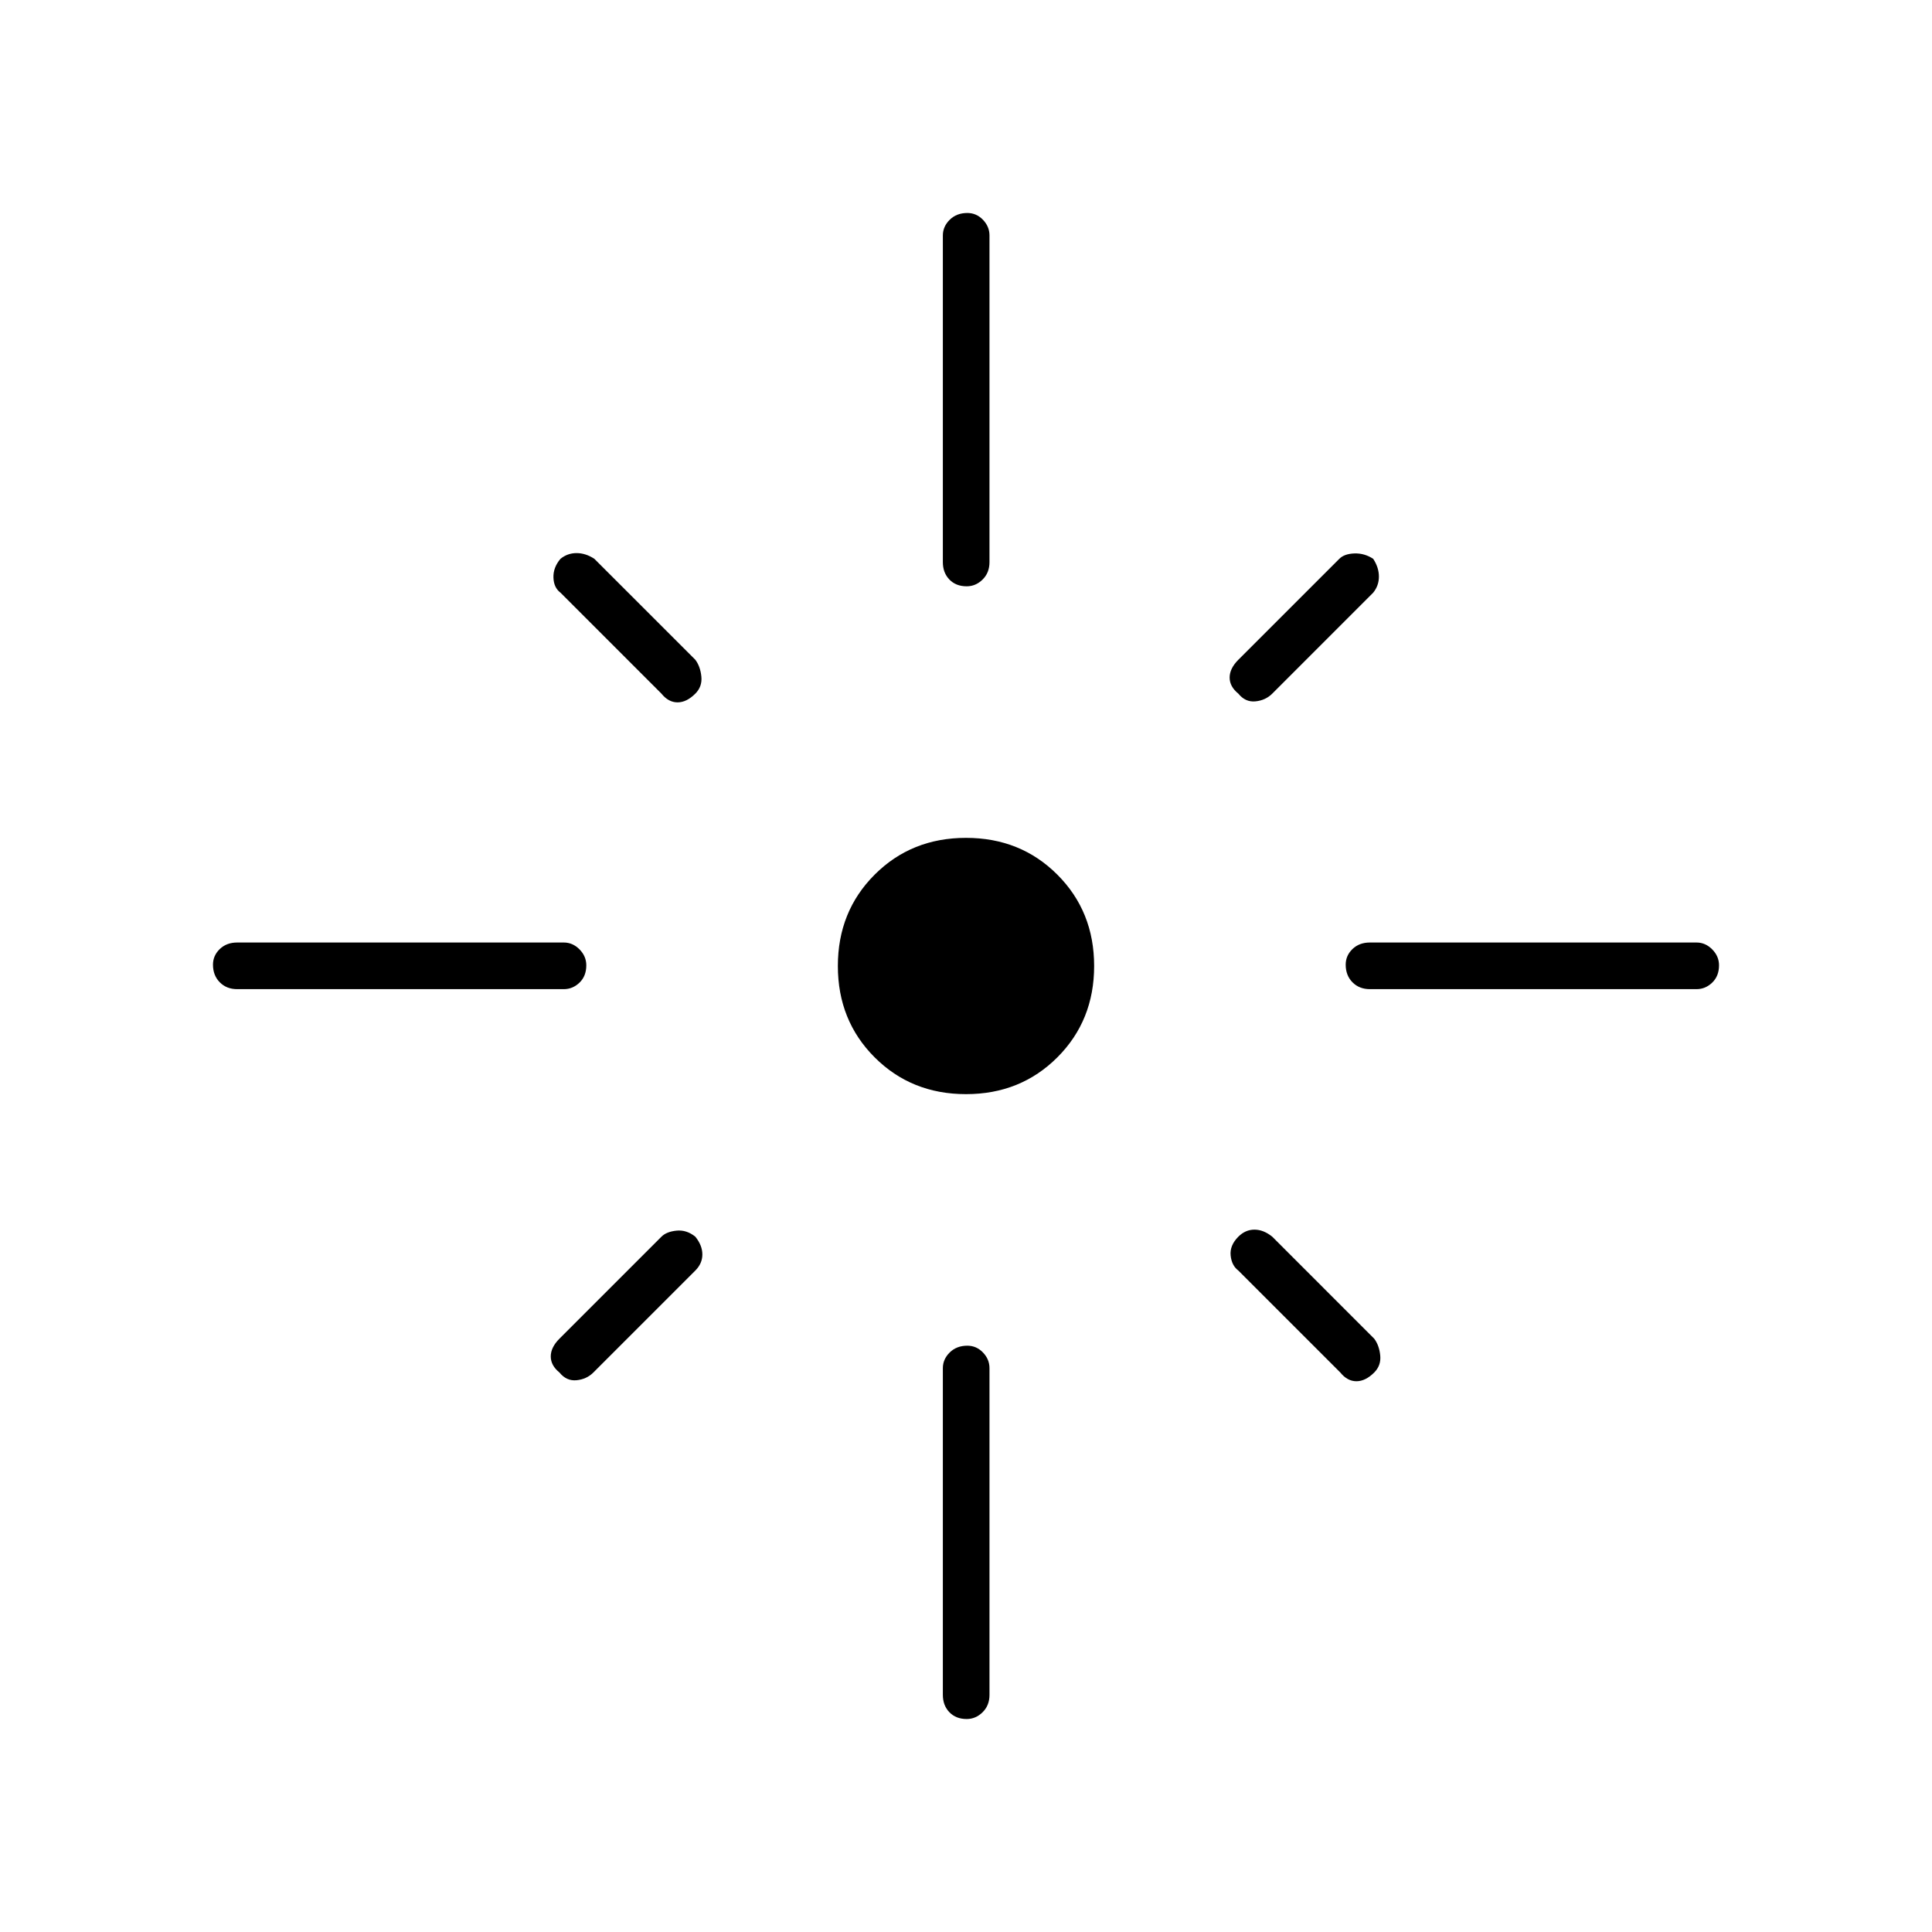 <svg xmlns="http://www.w3.org/2000/svg" height="40" viewBox="0 -960 960 960" width="40"><path d="M291.33-480.34q0 5.34-3.36 8.59-3.37 3.25-7.8 3.25H117.83q-5.26 0-8.63-3.41-3.37-3.42-3.37-8.75 0-4.51 3.37-7.76t8.63-3.25h162.34q4.43 0 7.8 3.42 3.36 3.41 3.36 7.91Zm54.17-134.99q-4.33 4.33-8.83 4.33t-8-4.33L278.5-665.5q-3.33-2.5-3.5-7.5-.17-5 3.5-9.33 3.5-2.84 8-2.84t8.83 2.84l50.17 50.16q2.5 3.34 3 8.34t-3 8.5Zm123-65.34V-843q0-4.43 3.41-7.8 3.42-3.37 8.75-3.37 4.51 0 7.76 3.37t3.25 7.8v162.33q0 5.27-3.42 8.64-3.41 3.36-7.91 3.36-5.34 0-8.59-3.36-3.25-3.37-3.25-8.64Zm146.83 65.34q-4.33-3.5-4.33-8t4.33-8.84l50.17-50.16q2.5-2.5 7.5-2.67 5-.17 9.33 2.67 2.84 4.33 2.84 8.83t-2.84 8l-50.16 50.17q-3.34 3.33-8.34 3.83t-8.5-3.83Zm53.34 134.67q0-4.51 3.36-7.76 3.37-3.25 8.64-3.25H843q4.43 0 7.8 3.42 3.37 3.41 3.37 7.91 0 5.34-3.37 8.59t-7.8 3.25H680.67q-5.27 0-8.64-3.41-3.36-3.42-3.36-8.75ZM480-416.33q-27.11 0-45.39-18.28T416.33-480q0-27.11 18.28-45.39T480-543.67q27.11 0 45.39 18.28T543.67-480q0 27.11-18.28 45.39T480-416.33Zm135.33 70.83q3.5-3.5 8-3.5t8.84 3.5l50.66 50.67q2.5 3.33 3 8.33t-3 8.5q-4.33 4.33-8.83 4.33t-8-4.33l-50.67-50.67q-3.33-2.5-3.83-7.5t3.83-9.33Zm-269.83 0q3.5 4.33 3.5 8.83t-3.5 8L294.83-278q-3.33 3.33-8.33 3.83T278-278q-4.33-3.5-4.33-8t4.33-8.83l50.67-50.67q2.5-2.5 7.5-3t9.33 3Zm135.16 54.17q4.51 0 7.76 3.36 3.25 3.37 3.25 7.8v162.34q0 5.26-3.42 8.63-3.41 3.37-7.91 3.37-5.34 0-8.59-3.37t-3.25-8.63v-162.34q0-4.43 3.41-7.8 3.42-3.36 8.75-3.36Z"/></svg>